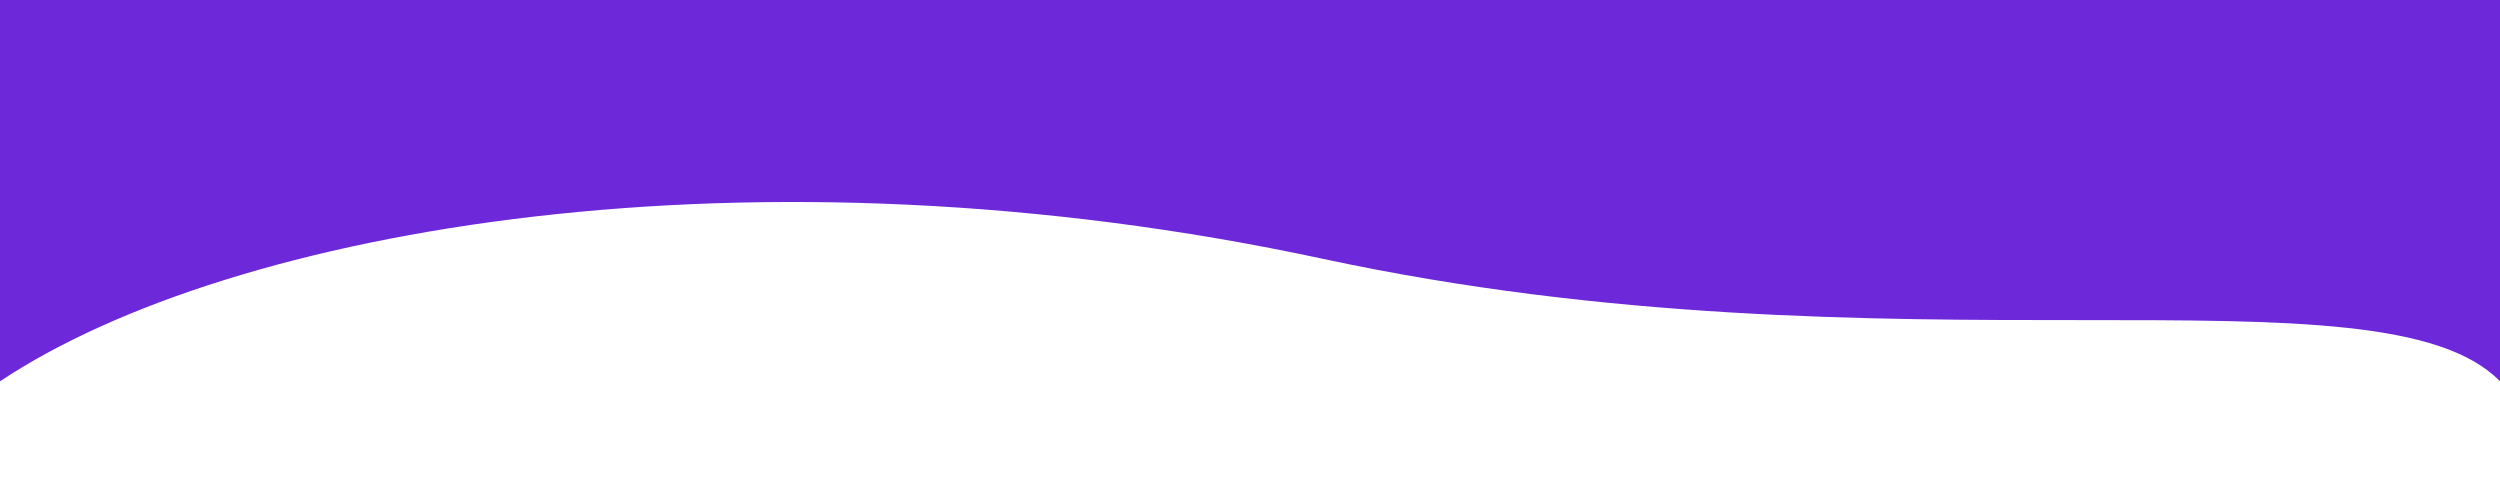 <svg viewBox="0 0 2560 500" xmlns="http://www.w3.org/2000/svg">
  <path fill="#6D28D9" d="M2560 0H0v500h2560z" />
  <path d="M0 390.464V500h2560V390.464c-121.89-125.35-621.867 0-1205-125.35S236.555 232.906 0 390.464z" fill="#fff" />
</svg>
